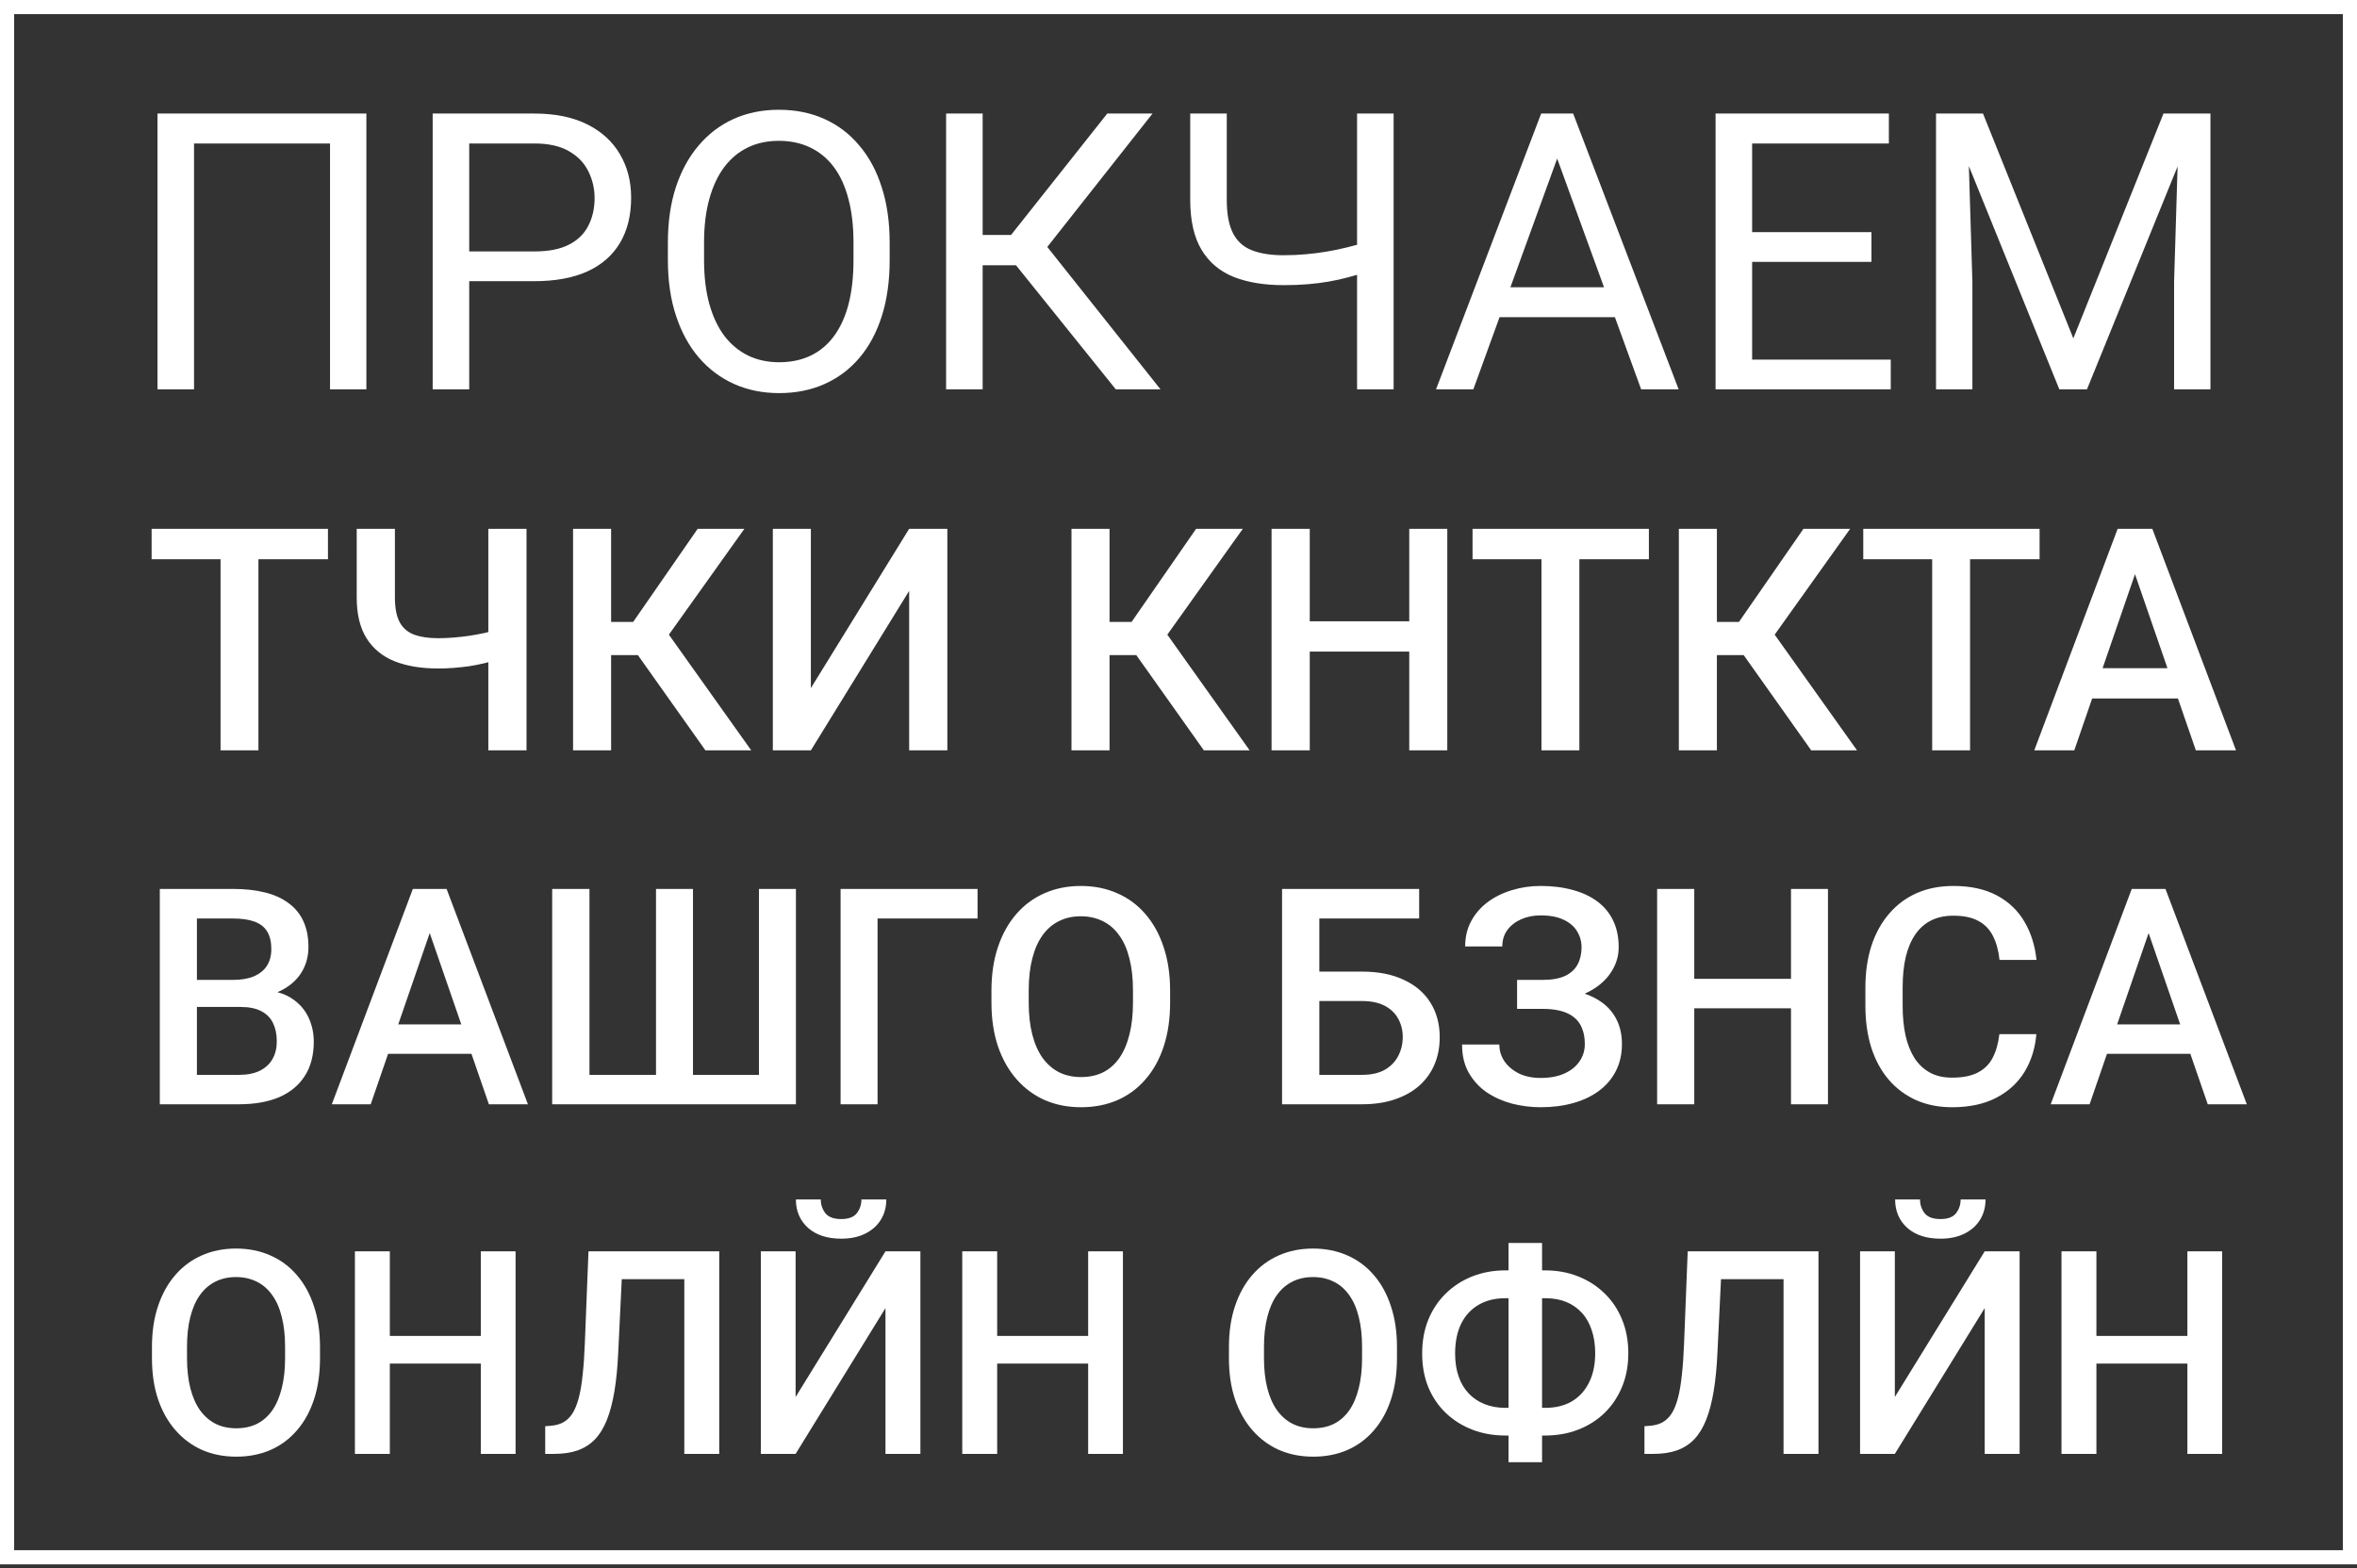 <svg width="227" height="151" viewBox="0 0 227 151" fill="none" xmlns="http://www.w3.org/2000/svg">
    <rect x="0" y="0" width="227" height="151" fill="#333333" stroke="none"/>
    <path fill-rule="evenodd" clip-rule="evenodd"
        d="M227 0H0V150.652H227V0ZM1.363 149.288V1.363H225.637V149.288H1.363ZM84.934 30.415C85.433 28.835 85.682 27.047 85.682 25.053V23.375C85.682 21.381 85.427 19.599 84.916 18.031C84.418 16.45 83.694 15.106 82.746 14C81.809 12.881 80.684 12.03 79.371 11.446C78.07 10.862 76.611 10.571 74.994 10.571C73.425 10.571 71.984 10.862 70.671 11.446C69.37 12.03 68.245 12.881 67.296 14C66.348 15.106 65.612 16.45 65.09 18.031C64.579 19.599 64.323 21.381 64.323 23.375V25.053C64.323 27.047 64.585 28.835 65.108 30.415C65.631 31.996 66.366 33.34 67.315 34.446C68.275 35.553 69.406 36.398 70.707 36.982C72.021 37.565 73.462 37.857 75.03 37.857C76.647 37.857 78.107 37.565 79.408 36.982C80.721 36.398 81.846 35.553 82.782 34.446C83.718 33.34 84.436 31.996 84.934 30.415ZM82.198 23.338V25.053C82.198 26.646 82.04 28.056 81.724 29.285C81.408 30.5 80.94 31.528 80.32 32.367C79.712 33.194 78.964 33.82 78.076 34.246C77.189 34.671 76.173 34.884 75.03 34.884C73.936 34.884 72.945 34.671 72.057 34.246C71.182 33.82 70.422 33.194 69.777 32.367C69.145 31.528 68.658 30.5 68.318 29.285C67.978 28.056 67.807 26.646 67.807 25.053V23.338C67.807 21.758 67.978 20.359 68.318 19.143C68.658 17.927 69.139 16.906 69.759 16.079C70.391 15.252 71.145 14.626 72.021 14.2C72.908 13.775 73.899 13.562 74.994 13.562C76.124 13.562 77.134 13.775 78.022 14.2C78.921 14.626 79.681 15.252 80.301 16.079C80.922 16.906 81.39 17.927 81.706 19.143C82.034 20.359 82.198 21.758 82.198 23.338ZM35.286 10.935V37.492H31.784V13.817H18.688V37.492H15.168V10.935H35.286ZM51.465 27.078H45.19V37.492H41.67V10.935H51.465C53.471 10.935 55.167 11.282 56.553 11.975C57.94 12.668 58.991 13.629 59.709 14.857C60.426 16.073 60.785 17.465 60.785 19.034C60.785 20.736 60.426 22.189 59.709 23.393C58.991 24.597 57.94 25.515 56.553 26.147C55.167 26.767 53.471 27.078 51.465 27.078ZM45.19 13.817V24.214H51.465C52.839 24.214 53.951 23.995 54.802 23.557C55.654 23.119 56.274 22.512 56.663 21.733C57.064 20.955 57.265 20.067 57.265 19.07C57.265 18.158 57.064 17.301 56.663 16.498C56.274 15.696 55.654 15.051 54.802 14.565C53.951 14.066 52.839 13.817 51.465 13.817H45.19ZM94.638 10.935V22.627H97.374L106.64 10.935H110.999L100.864 23.781L111.765 37.492H107.46L97.85 25.545H94.638V37.492H91.118V10.935H94.638ZM118.149 10.935H114.629V19.234C114.629 21.229 114.987 22.828 115.705 24.032C116.422 25.235 117.45 26.111 118.787 26.658C120.137 27.193 121.748 27.46 123.621 27.46C124.484 27.46 125.268 27.43 125.974 27.369C126.691 27.308 127.36 27.223 127.98 27.114C128.612 27.005 129.22 26.871 129.804 26.713C130.102 26.634 130.4 26.552 130.698 26.466V37.492H134.218V10.935H130.698V23.572C130.367 23.662 130.032 23.748 129.695 23.831C129.062 23.989 128.418 24.123 127.761 24.232C127.105 24.341 126.43 24.427 125.737 24.487C125.056 24.548 124.35 24.579 123.621 24.579C122.405 24.579 121.389 24.421 120.575 24.104C119.76 23.788 119.152 23.241 118.751 22.463C118.349 21.685 118.149 20.608 118.149 19.234V10.935ZM151.509 10.935H150.743H149.193H148.427L138.304 37.492H141.897L144.421 30.543H155.528L158.057 37.492H161.669L151.509 10.935ZM154.479 27.661H145.468L149.969 15.27L154.479 27.661ZM182.097 37.492V34.629H168.746V25.217H180.237V22.353H168.746V13.817H181.915V10.935H168.746H168.034H165.225V37.492H168.034H168.746H182.097ZM189.466 10.935H190.98L199.68 32.586L208.362 10.935H209.876H211.791H212.886V37.492H209.384V27.132L209.721 16.026L200.994 37.492H198.331L189.62 15.996L189.959 27.132V37.492H186.456V10.935H187.569H189.466ZM24.889 53.855V72.26H21.241V53.855H14.603V50.925H21.241H24.889H31.585V53.855H24.889ZM34.355 50.925H38.033V57.533C38.033 58.539 38.184 59.331 38.487 59.907C38.79 60.474 39.249 60.874 39.864 61.109C40.49 61.343 41.266 61.46 42.194 61.46C42.644 61.46 43.117 61.441 43.616 61.402C44.114 61.362 44.612 61.309 45.11 61.24C45.618 61.162 46.107 61.074 46.575 60.977C46.731 60.941 46.883 60.904 47.03 60.866V50.925H50.708V72.26H47.03V63.774C46.892 63.809 46.75 63.844 46.605 63.878C46.155 63.985 45.687 64.078 45.198 64.156C44.71 64.225 44.212 64.278 43.703 64.318C43.196 64.357 42.693 64.376 42.194 64.376C40.582 64.376 39.19 64.147 38.018 63.688C36.846 63.219 35.942 62.481 35.307 61.475C34.672 60.469 34.355 59.155 34.355 57.533V50.925ZM58.855 59.892V50.925H55.191V72.26H58.855V63.087H61.433L67.939 72.26H72.35L64.42 61.118L71.691 50.925H67.192L60.979 59.892H58.855ZM78.094 66.266L87.56 50.925H91.238V72.26H87.56V56.903L78.094 72.26H74.431V50.925H78.094V66.266ZM106.858 59.892V50.925H103.194V72.26H106.858V63.087H109.436L115.943 72.26H120.353L112.423 61.118L119.694 50.925H115.195L108.982 59.892H106.858ZM126.141 62.75H135.724V72.26H139.387V50.925H135.724V59.834H126.141V50.925H122.463V72.26H126.141V62.75ZM152.106 72.26V53.855H158.802V50.925H152.106H148.457H141.82V53.855H148.457V72.26H152.106ZM165.352 50.925V59.892H167.477L173.69 50.925H178.188L170.918 61.118L178.848 72.26H174.437L167.931 63.087H165.352V72.26H161.689V50.925H165.352ZM189.735 72.26V53.855H196.431V50.925H189.735H186.086H179.448V53.855H186.086V72.26H189.735ZM207.289 50.925H206.41H204.813H203.948L195.918 72.26H199.772L201.494 67.263H209.753L211.48 72.26H215.348L207.289 50.925ZM208.746 64.347H202.499L205.619 55.296L208.746 64.347ZM112.692 95.404V96.543C112.692 98.11 112.487 99.516 112.079 100.76C111.671 102.004 111.087 103.062 110.327 103.936C109.577 104.81 108.675 105.479 107.621 105.944C106.567 106.4 105.399 106.628 104.117 106.628C102.844 106.628 101.681 106.4 100.627 105.944C99.582 105.479 98.675 104.81 97.906 103.936C97.137 103.062 96.539 102.004 96.112 100.76C95.694 99.516 95.485 98.11 95.485 96.543V95.404C95.485 93.837 95.694 92.436 96.112 91.202C96.529 89.958 97.118 88.899 97.878 88.025C98.647 87.142 99.554 86.473 100.598 86.017C101.653 85.552 102.816 85.319 104.088 85.319C105.37 85.319 106.538 85.552 107.592 86.017C108.646 86.473 109.553 87.142 110.313 88.025C111.073 88.899 111.657 89.958 112.065 91.202C112.483 92.436 112.692 93.837 112.692 95.404ZM109.116 96.543V95.375C109.116 94.217 109.002 93.196 108.775 92.313C108.556 91.42 108.229 90.675 107.792 90.077C107.364 89.469 106.837 89.013 106.211 88.709C105.584 88.396 104.876 88.239 104.088 88.239C103.3 88.239 102.597 88.396 101.98 88.709C101.363 89.013 100.836 89.469 100.399 90.077C99.972 90.675 99.644 91.42 99.416 92.313C99.188 93.196 99.074 94.217 99.074 95.375V96.543C99.074 97.702 99.188 98.728 99.416 99.62C99.644 100.513 99.977 101.268 100.413 101.885C100.86 102.493 101.391 102.953 102.009 103.267C102.626 103.57 103.329 103.722 104.117 103.722C104.914 103.722 105.622 103.57 106.239 103.267C106.856 102.953 107.379 102.493 107.806 101.885C108.233 101.268 108.556 100.513 108.775 99.62C109.002 98.728 109.116 97.702 109.116 96.543ZM18.966 96.971H19.151H23.168C23.994 96.971 24.664 97.108 25.177 97.384C25.689 97.65 26.064 98.034 26.302 98.538C26.539 99.031 26.658 99.615 26.658 100.29C26.658 100.935 26.52 101.5 26.245 101.985C25.979 102.459 25.575 102.835 25.034 103.11C24.493 103.376 23.819 103.509 23.011 103.509H18.966V96.971ZM18.966 94.364V88.453H22.427C23.273 88.453 23.966 88.552 24.507 88.752C25.058 88.951 25.466 89.269 25.732 89.706C25.998 90.143 26.131 90.708 26.131 91.401C26.131 92.028 25.988 92.565 25.704 93.011C25.419 93.448 25.001 93.785 24.45 94.022C23.909 94.25 23.249 94.364 22.47 94.364H19.18H18.966ZM26.718 95.549C26.917 95.467 27.106 95.376 27.285 95.276C28.082 94.829 28.685 94.255 29.094 93.552C29.502 92.84 29.706 92.057 29.706 91.202C29.706 90.233 29.54 89.398 29.208 88.695C28.885 87.992 28.405 87.413 27.769 86.957C27.142 86.492 26.378 86.15 25.476 85.932C24.583 85.713 23.567 85.604 22.427 85.604H15.391V106.343H16.758H18.966H23.011C24.521 106.343 25.813 106.115 26.886 105.66C27.959 105.194 28.78 104.515 29.35 103.623C29.929 102.73 30.219 101.624 30.219 100.304C30.219 99.449 30.038 98.651 29.678 97.911C29.317 97.17 28.766 96.567 28.025 96.102C27.645 95.86 27.209 95.675 26.718 95.549ZM42.155 85.604H43.01L50.844 106.343H47.084L45.406 101.486H37.377L35.703 106.343H31.957L39.762 85.604H40.603H42.155ZM38.354 98.651H44.426L41.387 89.853L38.354 98.651ZM53.18 85.604H56.77V103.509H63.179V85.604H66.74V103.509H73.093V85.604H76.654V106.343H53.18V85.604ZM94.146 88.453V85.604H80.956V106.343H84.517V88.453H94.146ZM136.678 88.453V85.604H127.064H123.474V106.343H127.035H131.166C132.353 106.343 133.407 106.187 134.328 105.873C135.259 105.56 136.047 105.118 136.693 104.549C137.338 103.969 137.828 103.286 138.16 102.497C138.492 101.709 138.658 100.84 138.658 99.891C138.658 98.628 138.364 97.522 137.775 96.572C137.187 95.622 136.332 94.886 135.211 94.364C134.091 93.832 132.742 93.566 131.166 93.566H127.064V88.453H136.678ZM127.064 96.401V103.509H131.166C132.068 103.509 132.809 103.343 133.388 103.01C133.967 102.668 134.395 102.222 134.67 101.671C134.955 101.12 135.097 100.517 135.097 99.862C135.097 99.226 134.955 98.647 134.67 98.124C134.395 97.602 133.967 97.184 133.388 96.871C132.809 96.558 132.068 96.401 131.166 96.401H127.064ZM146.108 94.364V95.162V96.401V97.156H148.586C149.242 97.156 149.821 97.222 150.324 97.355C150.828 97.488 151.25 97.692 151.592 97.968C151.934 98.234 152.19 98.585 152.361 99.022C152.542 99.449 152.632 99.957 152.632 100.546C152.632 101.163 152.461 101.719 152.119 102.213C151.787 102.706 151.302 103.096 150.666 103.381C150.039 103.665 149.275 103.808 148.373 103.808C147.585 103.808 146.891 103.665 146.293 103.381C145.704 103.086 145.239 102.697 144.897 102.213C144.565 101.719 144.399 101.177 144.399 100.589H140.809C140.809 101.652 141.028 102.564 141.464 103.324C141.901 104.083 142.481 104.71 143.202 105.204C143.933 105.688 144.745 106.049 145.638 106.286C146.54 106.514 147.452 106.628 148.373 106.628C149.512 106.628 150.557 106.495 151.507 106.229C152.466 105.963 153.296 105.569 153.999 105.047C154.702 104.525 155.243 103.889 155.623 103.138C156.012 102.379 156.207 101.515 156.207 100.546C156.207 99.682 156.046 98.917 155.723 98.253C155.4 97.579 154.93 97.013 154.313 96.558C153.832 96.203 153.269 95.915 152.622 95.692C153.136 95.465 153.595 95.193 153.999 94.877C154.607 94.402 155.072 93.851 155.395 93.225C155.727 92.598 155.894 91.928 155.894 91.216C155.894 90.248 155.718 89.398 155.367 88.666C155.015 87.926 154.507 87.309 153.843 86.815C153.178 86.321 152.385 85.951 151.464 85.704C150.543 85.447 149.512 85.319 148.373 85.319C147.395 85.319 146.464 85.457 145.581 85.732C144.707 85.998 143.933 86.383 143.259 86.886C142.595 87.389 142.067 88.002 141.678 88.724C141.298 89.436 141.108 90.243 141.108 91.145H144.684C144.684 90.537 144.845 90.01 145.168 89.564C145.5 89.118 145.947 88.771 146.507 88.524C147.067 88.277 147.689 88.154 148.373 88.154C149.284 88.154 150.03 88.296 150.609 88.581C151.188 88.856 151.616 89.227 151.891 89.692C152.176 90.157 152.318 90.67 152.318 91.23C152.318 91.857 152.19 92.408 151.934 92.883C151.687 93.348 151.288 93.714 150.737 93.98C150.187 94.236 149.47 94.364 148.586 94.364H146.108ZM172.488 97.099H163.172V106.343H159.597V85.604H163.172V94.264H172.488V85.604H176.049V106.343H172.488V97.099ZM192.558 99.592H196.119C196.005 100.95 195.625 102.16 194.979 103.224C194.333 104.278 193.427 105.109 192.259 105.717C191.091 106.324 189.671 106.628 188 106.628C186.718 106.628 185.564 106.4 184.538 105.944C183.513 105.479 182.634 104.824 181.903 103.979C181.172 103.124 180.612 102.094 180.222 100.888C179.843 99.682 179.653 98.333 179.653 96.843V95.119C179.653 93.628 179.847 92.28 180.237 91.074C180.635 89.868 181.205 88.837 181.946 87.983C182.687 87.119 183.574 86.459 184.61 86.003C185.654 85.547 186.827 85.319 188.128 85.319C189.78 85.319 191.176 85.623 192.316 86.231C193.455 86.838 194.338 87.679 194.965 88.752C195.601 89.825 195.99 91.055 196.133 92.441H192.572C192.477 91.549 192.268 90.784 191.945 90.148C191.632 89.512 191.166 89.027 190.549 88.695C189.932 88.353 189.125 88.182 188.128 88.182C187.311 88.182 186.599 88.334 185.991 88.638C185.383 88.942 184.875 89.388 184.467 89.977C184.059 90.566 183.75 91.292 183.541 92.156C183.342 93.011 183.242 93.989 183.242 95.091V96.843C183.242 97.887 183.332 98.837 183.513 99.691C183.703 100.536 183.988 101.263 184.367 101.871C184.757 102.478 185.251 102.948 185.849 103.281C186.447 103.613 187.164 103.779 188 103.779C189.016 103.779 189.837 103.618 190.464 103.295C191.1 102.972 191.58 102.502 191.902 101.885C192.235 101.258 192.453 100.494 192.558 99.592ZM207.699 85.604H208.554L216.388 106.343H212.627L210.949 101.486H202.921L201.247 106.343H197.5L205.306 85.604H206.146H207.699ZM203.898 98.651H209.97L206.93 89.853L203.898 98.651ZM76.624 134.532L85.279 120.505H88.642V140.011H85.279V125.971L76.624 140.011H73.275V120.505H76.624V134.532ZM82.961 115.508H85.359C85.359 116.249 85.181 116.905 84.823 117.477C84.475 118.04 83.975 118.482 83.323 118.803C82.68 119.125 81.912 119.286 81.019 119.286C79.67 119.286 78.603 118.937 77.817 118.241C77.04 117.535 76.651 116.624 76.651 115.508H79.049C79.049 116.008 79.197 116.45 79.491 116.834C79.795 117.209 80.304 117.397 81.019 117.397C81.724 117.397 82.224 117.209 82.519 116.834C82.814 116.45 82.961 116.008 82.961 115.508ZM30.819 129.722V130.794C30.819 132.268 30.627 133.59 30.243 134.76C29.859 135.93 29.309 136.925 28.595 137.747C27.889 138.569 27.041 139.199 26.049 139.636C25.058 140.065 23.959 140.279 22.754 140.279C21.557 140.279 20.463 140.065 19.471 139.636C18.489 139.199 17.636 138.569 16.912 137.747C16.189 136.925 15.626 135.93 15.224 134.76C14.831 133.59 14.635 132.268 14.635 130.794V129.722C14.635 128.248 14.831 126.931 15.224 125.77C15.617 124.6 16.171 123.604 16.886 122.782C17.609 121.952 18.462 121.322 19.445 120.893C20.436 120.456 21.53 120.237 22.727 120.237C23.933 120.237 25.031 120.456 26.023 120.893C27.014 121.322 27.867 121.952 28.581 122.782C29.296 123.604 29.845 124.6 30.229 125.77C30.622 126.931 30.819 128.248 30.819 129.722ZM27.456 130.794V129.695C27.456 128.606 27.349 127.646 27.134 126.815C26.929 125.975 26.621 125.274 26.21 124.712C25.808 124.14 25.312 123.711 24.723 123.425C24.134 123.131 23.468 122.983 22.727 122.983C21.985 122.983 21.325 123.131 20.744 123.425C20.163 123.711 19.668 124.14 19.257 124.712C18.855 125.274 18.547 125.975 18.332 126.815C18.118 127.646 18.011 128.606 18.011 129.695V130.794C18.011 131.884 18.118 132.848 18.332 133.688C18.547 134.527 18.859 135.237 19.27 135.818C19.69 136.39 20.19 136.823 20.771 137.117C21.351 137.403 22.012 137.546 22.754 137.546C23.504 137.546 24.169 137.403 24.75 137.117C25.33 136.823 25.822 136.39 26.224 135.818C26.625 135.237 26.929 134.527 27.134 133.688C27.349 132.848 27.456 131.884 27.456 130.794ZM37.544 131.316H46.306V140.011H49.655V120.505H46.306V128.65H37.544V120.505H34.181V140.011H37.544V131.316ZM59.882 123.184H65.906V140.011H69.269V120.505H66.697H65.906H60.012H57.346H56.676L56.327 129.334C56.283 130.504 56.211 131.526 56.113 132.402C56.024 133.277 55.899 134.018 55.738 134.626C55.577 135.233 55.376 135.729 55.135 136.113C54.894 136.488 54.599 136.774 54.251 136.97C53.911 137.158 53.505 137.269 53.032 137.305L52.509 137.345V140.011H53.367C54.233 140.011 54.988 139.9 55.631 139.676C56.283 139.444 56.841 139.087 57.305 138.605C57.77 138.113 58.154 137.484 58.458 136.716C58.761 135.947 59.002 135.023 59.181 133.942C59.36 132.862 59.48 131.611 59.543 130.191L59.882 123.184ZM104.799 131.316H96.037V140.011H92.674V120.505H96.037V128.65H104.799V120.505H108.148V140.011H104.799V131.316ZM134.541 129.722V130.794C134.541 132.268 134.349 133.59 133.965 134.76C133.581 135.93 133.031 136.925 132.317 137.747C131.611 138.569 130.763 139.199 129.771 139.636C128.78 140.065 127.681 140.279 126.476 140.279C125.279 140.279 124.185 140.065 123.193 139.636C122.211 139.199 121.358 138.569 120.634 137.747C119.911 136.925 119.348 135.93 118.946 134.76C118.553 133.59 118.357 132.268 118.357 130.794V129.722C118.357 128.248 118.553 126.931 118.946 125.77C119.339 124.6 119.893 123.604 120.608 122.782C121.331 121.952 122.184 121.322 123.167 120.893C124.158 120.456 125.252 120.237 126.449 120.237C127.655 120.237 128.753 120.456 129.745 120.893C130.736 121.322 131.589 121.952 132.304 122.782C133.018 123.604 133.567 124.6 133.951 125.77C134.344 126.931 134.541 128.248 134.541 129.722ZM131.178 130.794V129.695C131.178 128.606 131.071 127.646 130.857 126.815C130.651 125.975 130.343 125.274 129.932 124.712C129.53 124.14 129.035 123.711 128.445 123.425C127.856 123.131 127.19 122.983 126.449 122.983C125.708 122.983 125.047 123.131 124.466 123.425C123.886 123.711 123.39 124.14 122.979 124.712C122.577 125.274 122.269 125.975 122.055 126.815C121.84 127.646 121.733 128.606 121.733 129.695V130.794C121.733 131.884 121.84 132.848 122.055 133.688C122.269 134.527 122.582 135.237 122.992 135.818C123.412 136.39 123.912 136.823 124.493 137.117C125.073 137.403 125.734 137.546 126.476 137.546C127.226 137.546 127.891 137.403 128.472 137.117C129.052 136.823 129.544 136.39 129.946 135.818C130.348 135.237 130.651 134.527 130.857 133.688C131.071 132.848 131.178 131.884 131.178 130.794ZM145.286 122.34H144.977C143.834 122.34 142.776 122.532 141.802 122.916C140.829 123.3 139.976 123.85 139.243 124.564C138.52 125.27 137.957 126.114 137.555 127.096C137.162 128.07 136.966 129.155 136.966 130.352C136.966 131.531 137.162 132.607 137.555 133.581C137.957 134.545 138.52 135.376 139.243 136.072C139.976 136.769 140.829 137.305 141.802 137.68C142.776 138.055 143.834 138.243 144.977 138.243H145.286V140.815H148.514V138.243H148.809C149.961 138.243 151.02 138.055 151.984 137.68C152.958 137.305 153.806 136.769 154.53 136.072C155.253 135.367 155.816 134.527 156.218 133.554C156.62 132.58 156.821 131.504 156.821 130.325C156.821 129.128 156.62 128.043 156.218 127.069C155.816 126.087 155.253 125.247 154.53 124.551C153.806 123.845 152.958 123.3 151.984 122.916C151.02 122.532 149.961 122.34 148.809 122.34H148.514V119.701H145.286V122.34ZM145.286 125.02H144.977C143.977 125.02 143.115 125.234 142.392 125.663C141.668 126.083 141.11 126.69 140.717 127.485C140.333 128.28 140.141 129.235 140.141 130.352C140.141 131.174 140.253 131.906 140.476 132.549C140.699 133.192 141.021 133.737 141.441 134.183C141.86 134.63 142.369 134.974 142.968 135.215C143.566 135.456 144.236 135.577 144.977 135.577H145.286V125.02ZM148.514 135.577H148.836C149.827 135.577 150.68 135.367 151.395 134.947C152.109 134.518 152.659 133.911 153.043 133.125C153.436 132.339 153.632 131.406 153.632 130.325C153.632 129.494 153.52 128.753 153.297 128.101C153.083 127.44 152.766 126.882 152.346 126.426C151.935 125.971 151.435 125.623 150.845 125.381C150.256 125.14 149.586 125.02 148.836 125.02H148.514V135.577ZM171.772 123.184H165.748L165.408 130.191C165.346 131.611 165.225 132.862 165.047 133.942C164.868 135.023 164.627 135.947 164.323 136.716C164.019 137.484 163.635 138.113 163.171 138.605C162.707 139.087 162.148 139.444 161.496 139.676C160.853 139.9 160.099 140.011 159.232 140.011H158.375V137.345L158.897 137.305C159.371 137.269 159.777 137.158 160.116 136.97C160.465 136.774 160.759 136.488 161.001 136.113C161.242 135.729 161.443 135.233 161.603 134.626C161.764 134.018 161.889 133.277 161.979 132.402C162.077 131.526 162.148 130.504 162.193 129.334L162.541 120.505H163.211H165.877H171.772H172.562H175.135V140.011H171.772V123.184ZM191.145 120.505L182.49 134.532V120.505H179.141V140.011H182.49L191.145 125.971V140.011H194.507V120.505H191.145ZM191.225 115.508H188.827C188.827 116.008 188.679 116.45 188.385 116.834C188.09 117.209 187.59 117.397 186.884 117.397C186.17 117.397 185.661 117.209 185.357 116.834C185.062 116.45 184.915 116.008 184.915 115.508H182.517C182.517 116.624 182.905 117.535 183.682 118.241C184.468 118.937 185.536 119.286 186.884 119.286C187.777 119.286 188.545 119.125 189.189 118.803C189.841 118.482 190.341 118.04 190.689 117.477C191.046 116.905 191.225 116.249 191.225 115.508ZM201.903 131.316H210.664V140.011H214.014V120.505H210.664V128.65H201.903V120.505H198.54V140.011H201.903V131.316Z"
        fill="white" />
</svg>